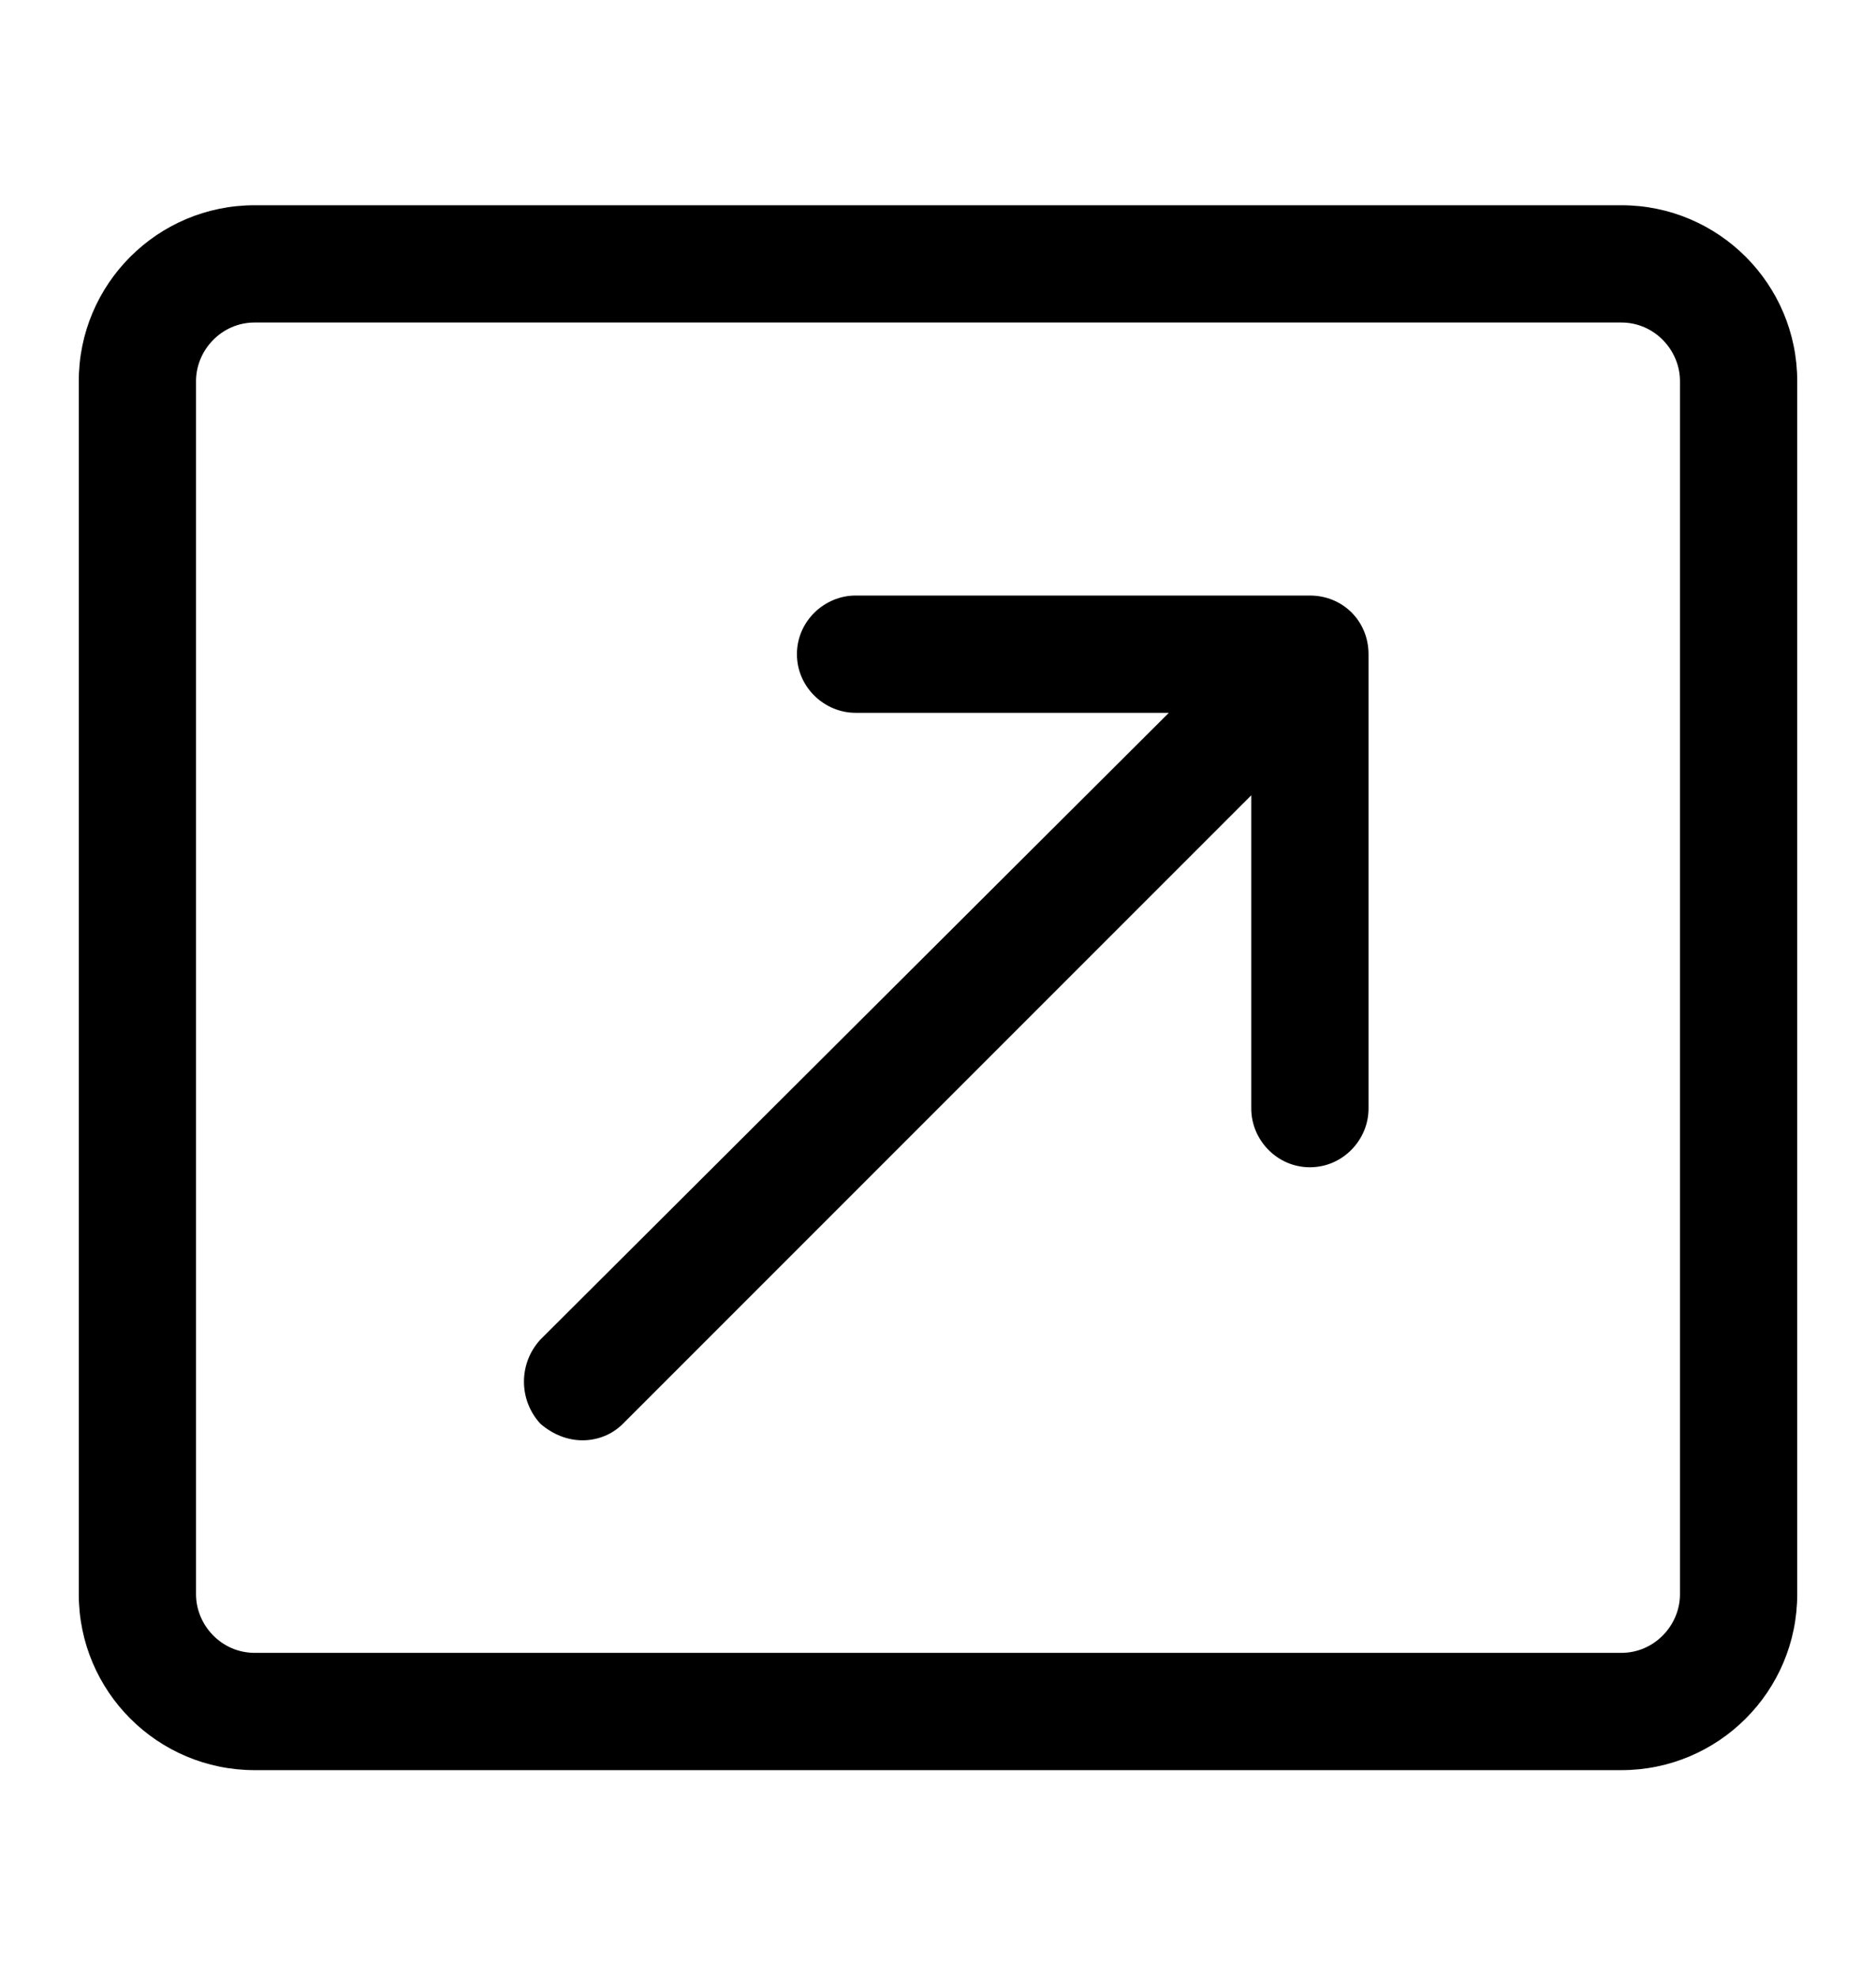 <svg xmlns="http://www.w3.org/2000/svg" viewBox="0 -1024 1024 1079">
	<path transform="translate(0 -37)" d="M139 -21C86 -21 43 -64 43 -117V-779C43 -832 86 -875 139 -875H885C938 -875 981 -832 981 -779V-117C981 -64 938 -21 885 -21ZM139 -811C121 -811 107 -796 107 -779V-117C107 -100 121 -85 139 -85H885C903 -85 917 -100 917 -117V-779C917 -796 903 -811 885 -811ZM467 -662C450 -662 435 -648 435 -630C435 -612 450 -598 467 -598H638L295 -256C283 -243 283 -223 295 -210C302 -204 310 -201 318 -201C326 -201 334 -204 340 -210L683 -553V-382C683 -365 697 -350 715 -350C733 -350 747 -365 747 -382V-630C747 -648 733 -662 715 -662Z"/>
</svg>